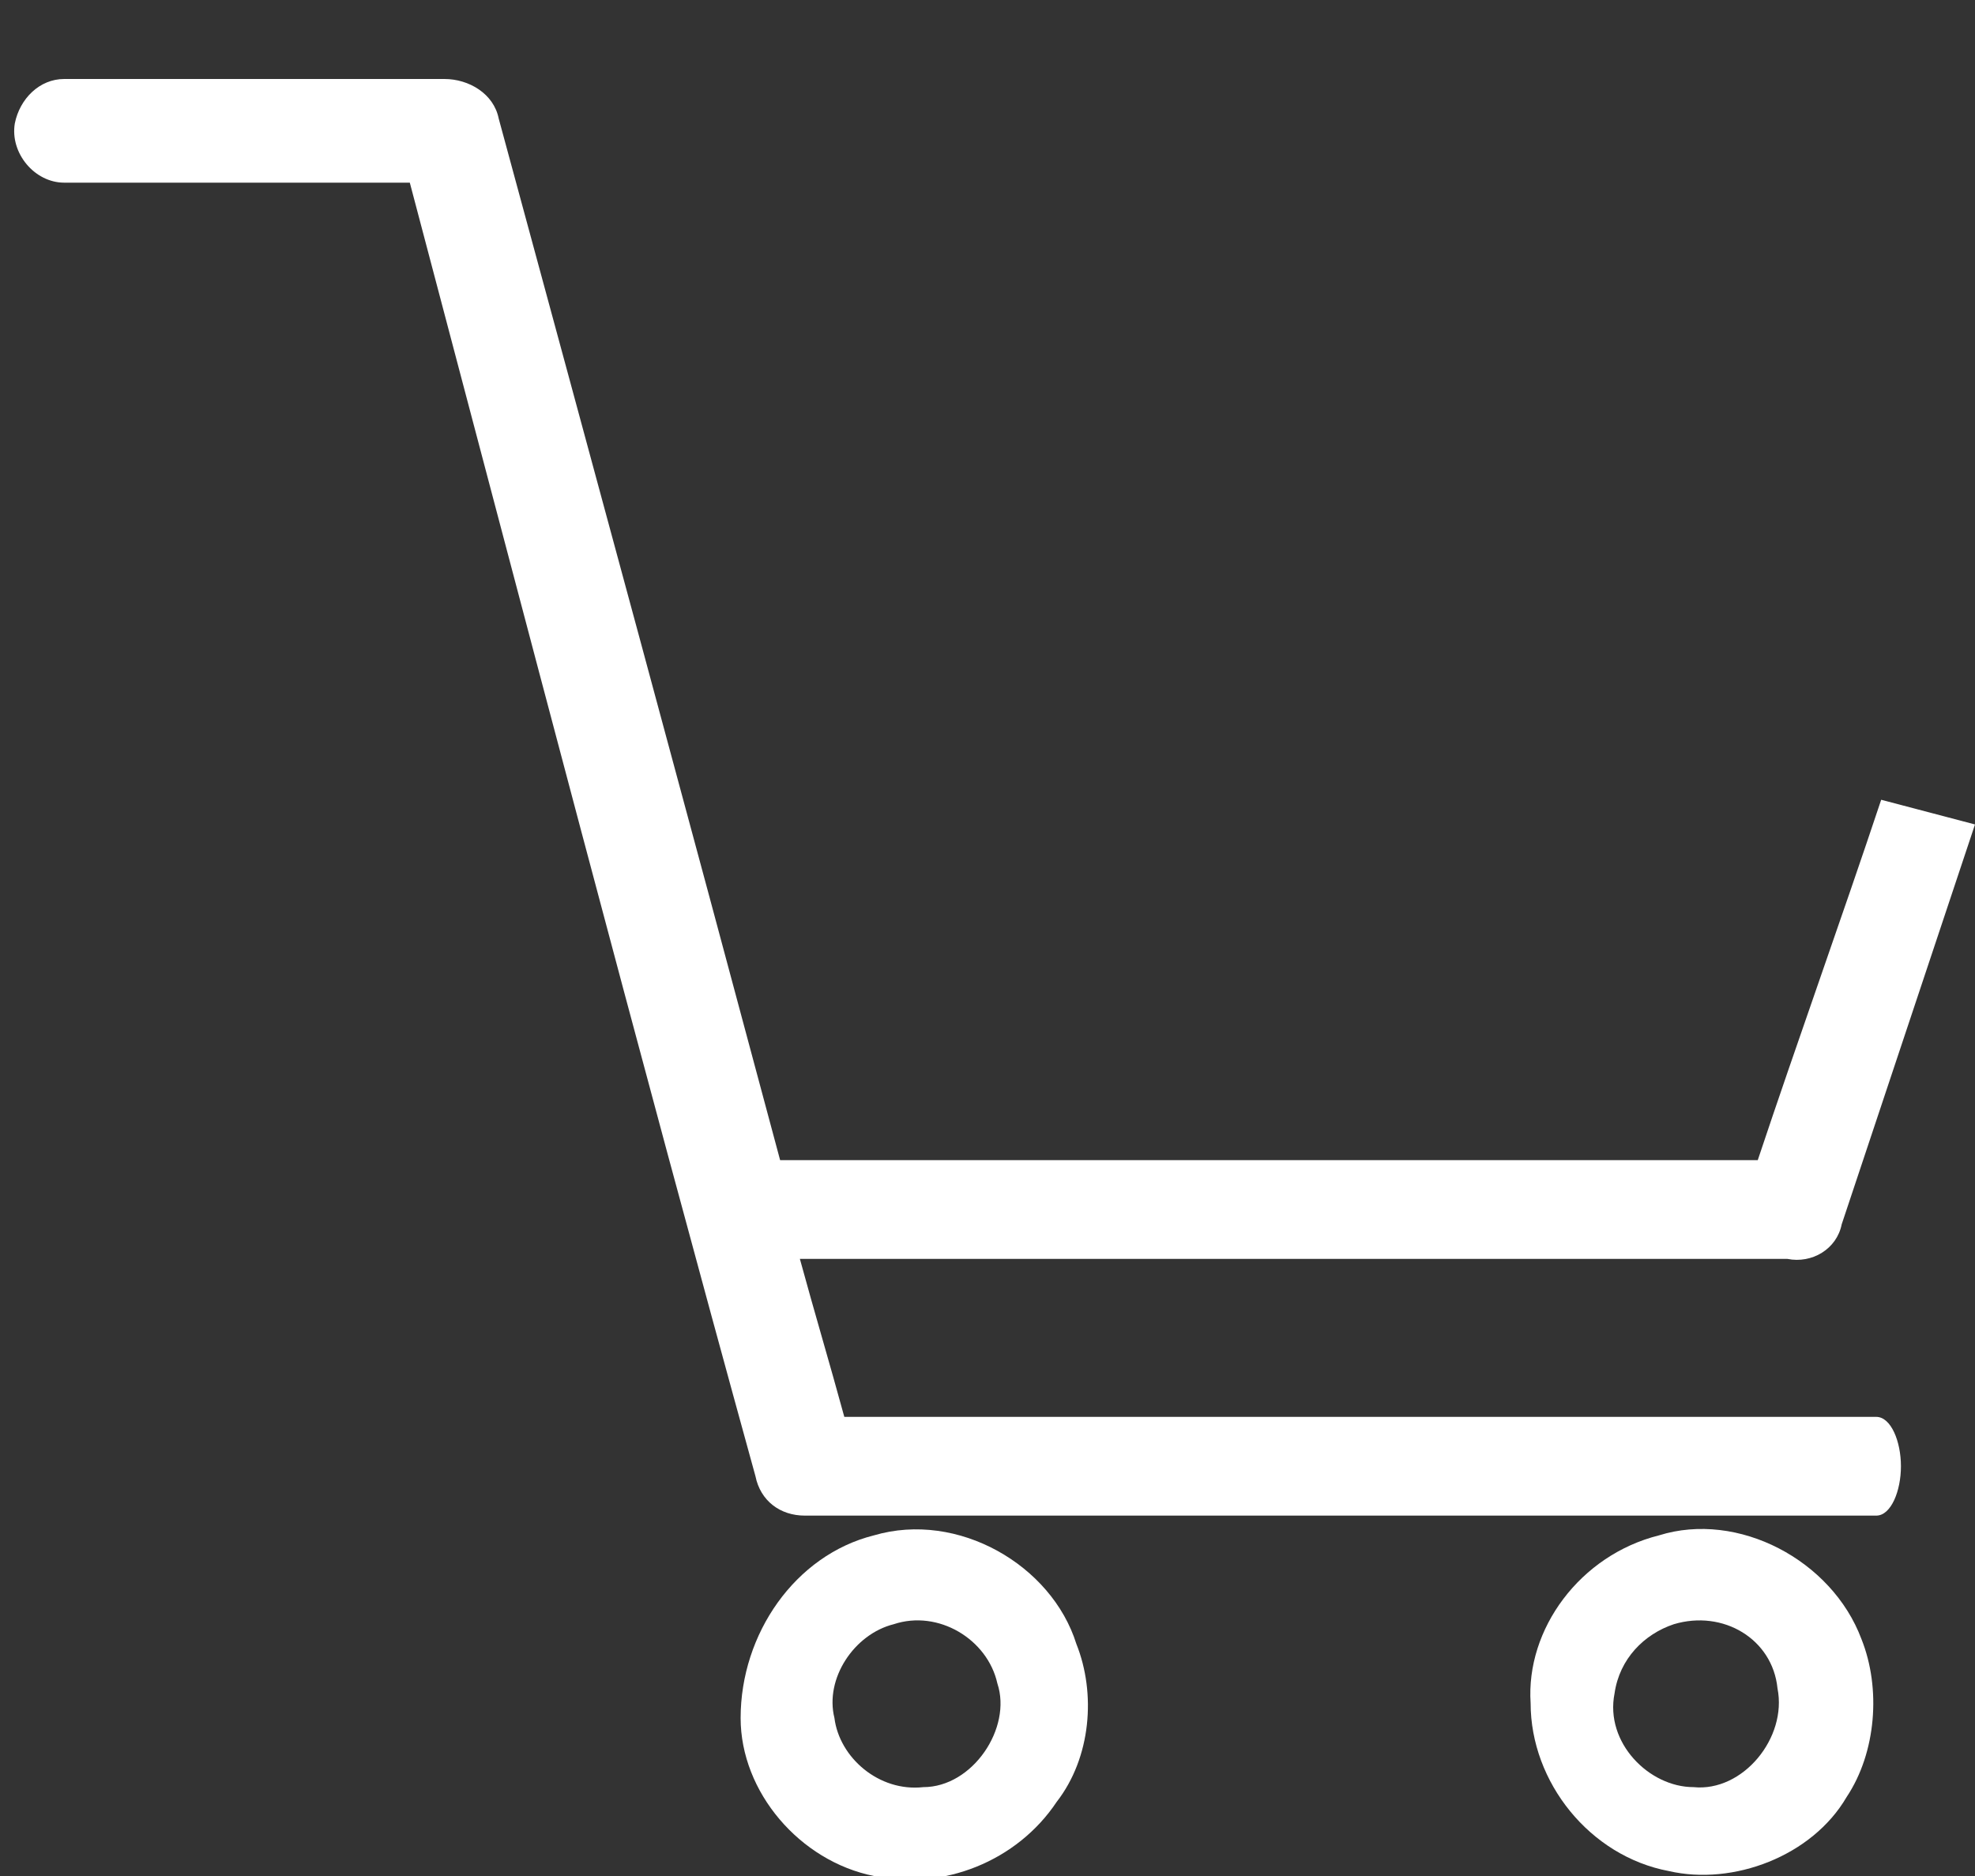 <?xml version="1.0" encoding="utf-8"?>
<!-- Generator: Adobe Illustrator 22.0.1, SVG Export Plug-In . SVG Version: 6.00 Build 0)  -->
<svg version="1.1" id="Layer_1" xmlns="http://www.w3.org/2000/svg" xmlns:xlink="http://www.w3.org/1999/xlink" x="0px" y="0px"
	 viewBox="0 0 40 38" style="enable-background:new 0 0 40 38;" xml:space="preserve">
<rect x="0" y="0" width="40" height="38" fill="#333333" stroke="none"/>
<style type="text/css">
	.st0{fill:#FFFFFF;}
</style>
<g>
	<path class="st0" d="M40,16.7c-0.9,2.7-1.8,5.4-2.7,8.1c-0.1,0.5-0.6,0.8-1.1,0.7c-6.7,0-13.3,0-20,0c0.3,1.1,0.6,2.1,0.9,3.2
		c7,0,13.9,0,20.9,0c0.3,0,0.5,0.5,0.5,1c0,0.5-0.2,1-0.5,1c-7.2,0-14.5,0-21.7,0c-0.5,0-0.9-0.3-1-0.8c-2.4-8.7-4.7-17.5-7-26.2
		c-2.3,0-4.7,0-7,0c-0.6,0-1.1-0.6-1-1.2c0.1-0.5,0.5-0.9,1-0.9c2.6,0,5.1,0,7.7,0c0.5,0,1,0.3,1.1,0.8c1.9,7,3.8,14,5.7,21.1
		c6.6,0,13.2,0,19.8,0c0.8-2.4,1.7-4.9,2.5-7.3"/>
	<g>
		<path class="st0" d="M17.7,31.1c1.7-0.5,3.6,0.6,4.1,2.2c0.4,1,0.3,2.3-0.4,3.2c-0.8,1.2-2.3,1.8-3.7,1.5
			c-1.5-0.3-2.7-1.7-2.7-3.2C15,33.1,16.1,31.5,17.7,31.1z M18.1,32.9c-0.8,0.2-1.4,1.1-1.2,1.9c0.1,0.8,0.9,1.5,1.8,1.4
			c1,0,1.8-1.2,1.5-2.1C20,33.2,19,32.6,18.1,32.9z"/>
	</g>
	<g>
		<path class="st0" d="M33.6,31.1c1.6-0.5,3.5,0.5,4.1,2.1c0.4,1,0.3,2.3-0.3,3.2c-0.7,1.2-2.3,1.8-3.6,1.5
			c-1.6-0.3-2.8-1.8-2.8-3.4C30.9,33,32,31.5,33.6,31.1z M33.9,32.9c-0.6,0.2-1.1,0.7-1.2,1.4c-0.2,1,0.7,1.9,1.6,1.9
			c1,0.1,1.9-1,1.7-2C35.9,33.2,34.9,32.6,33.9,32.9z"/>
	</g>
</g>
</svg>
